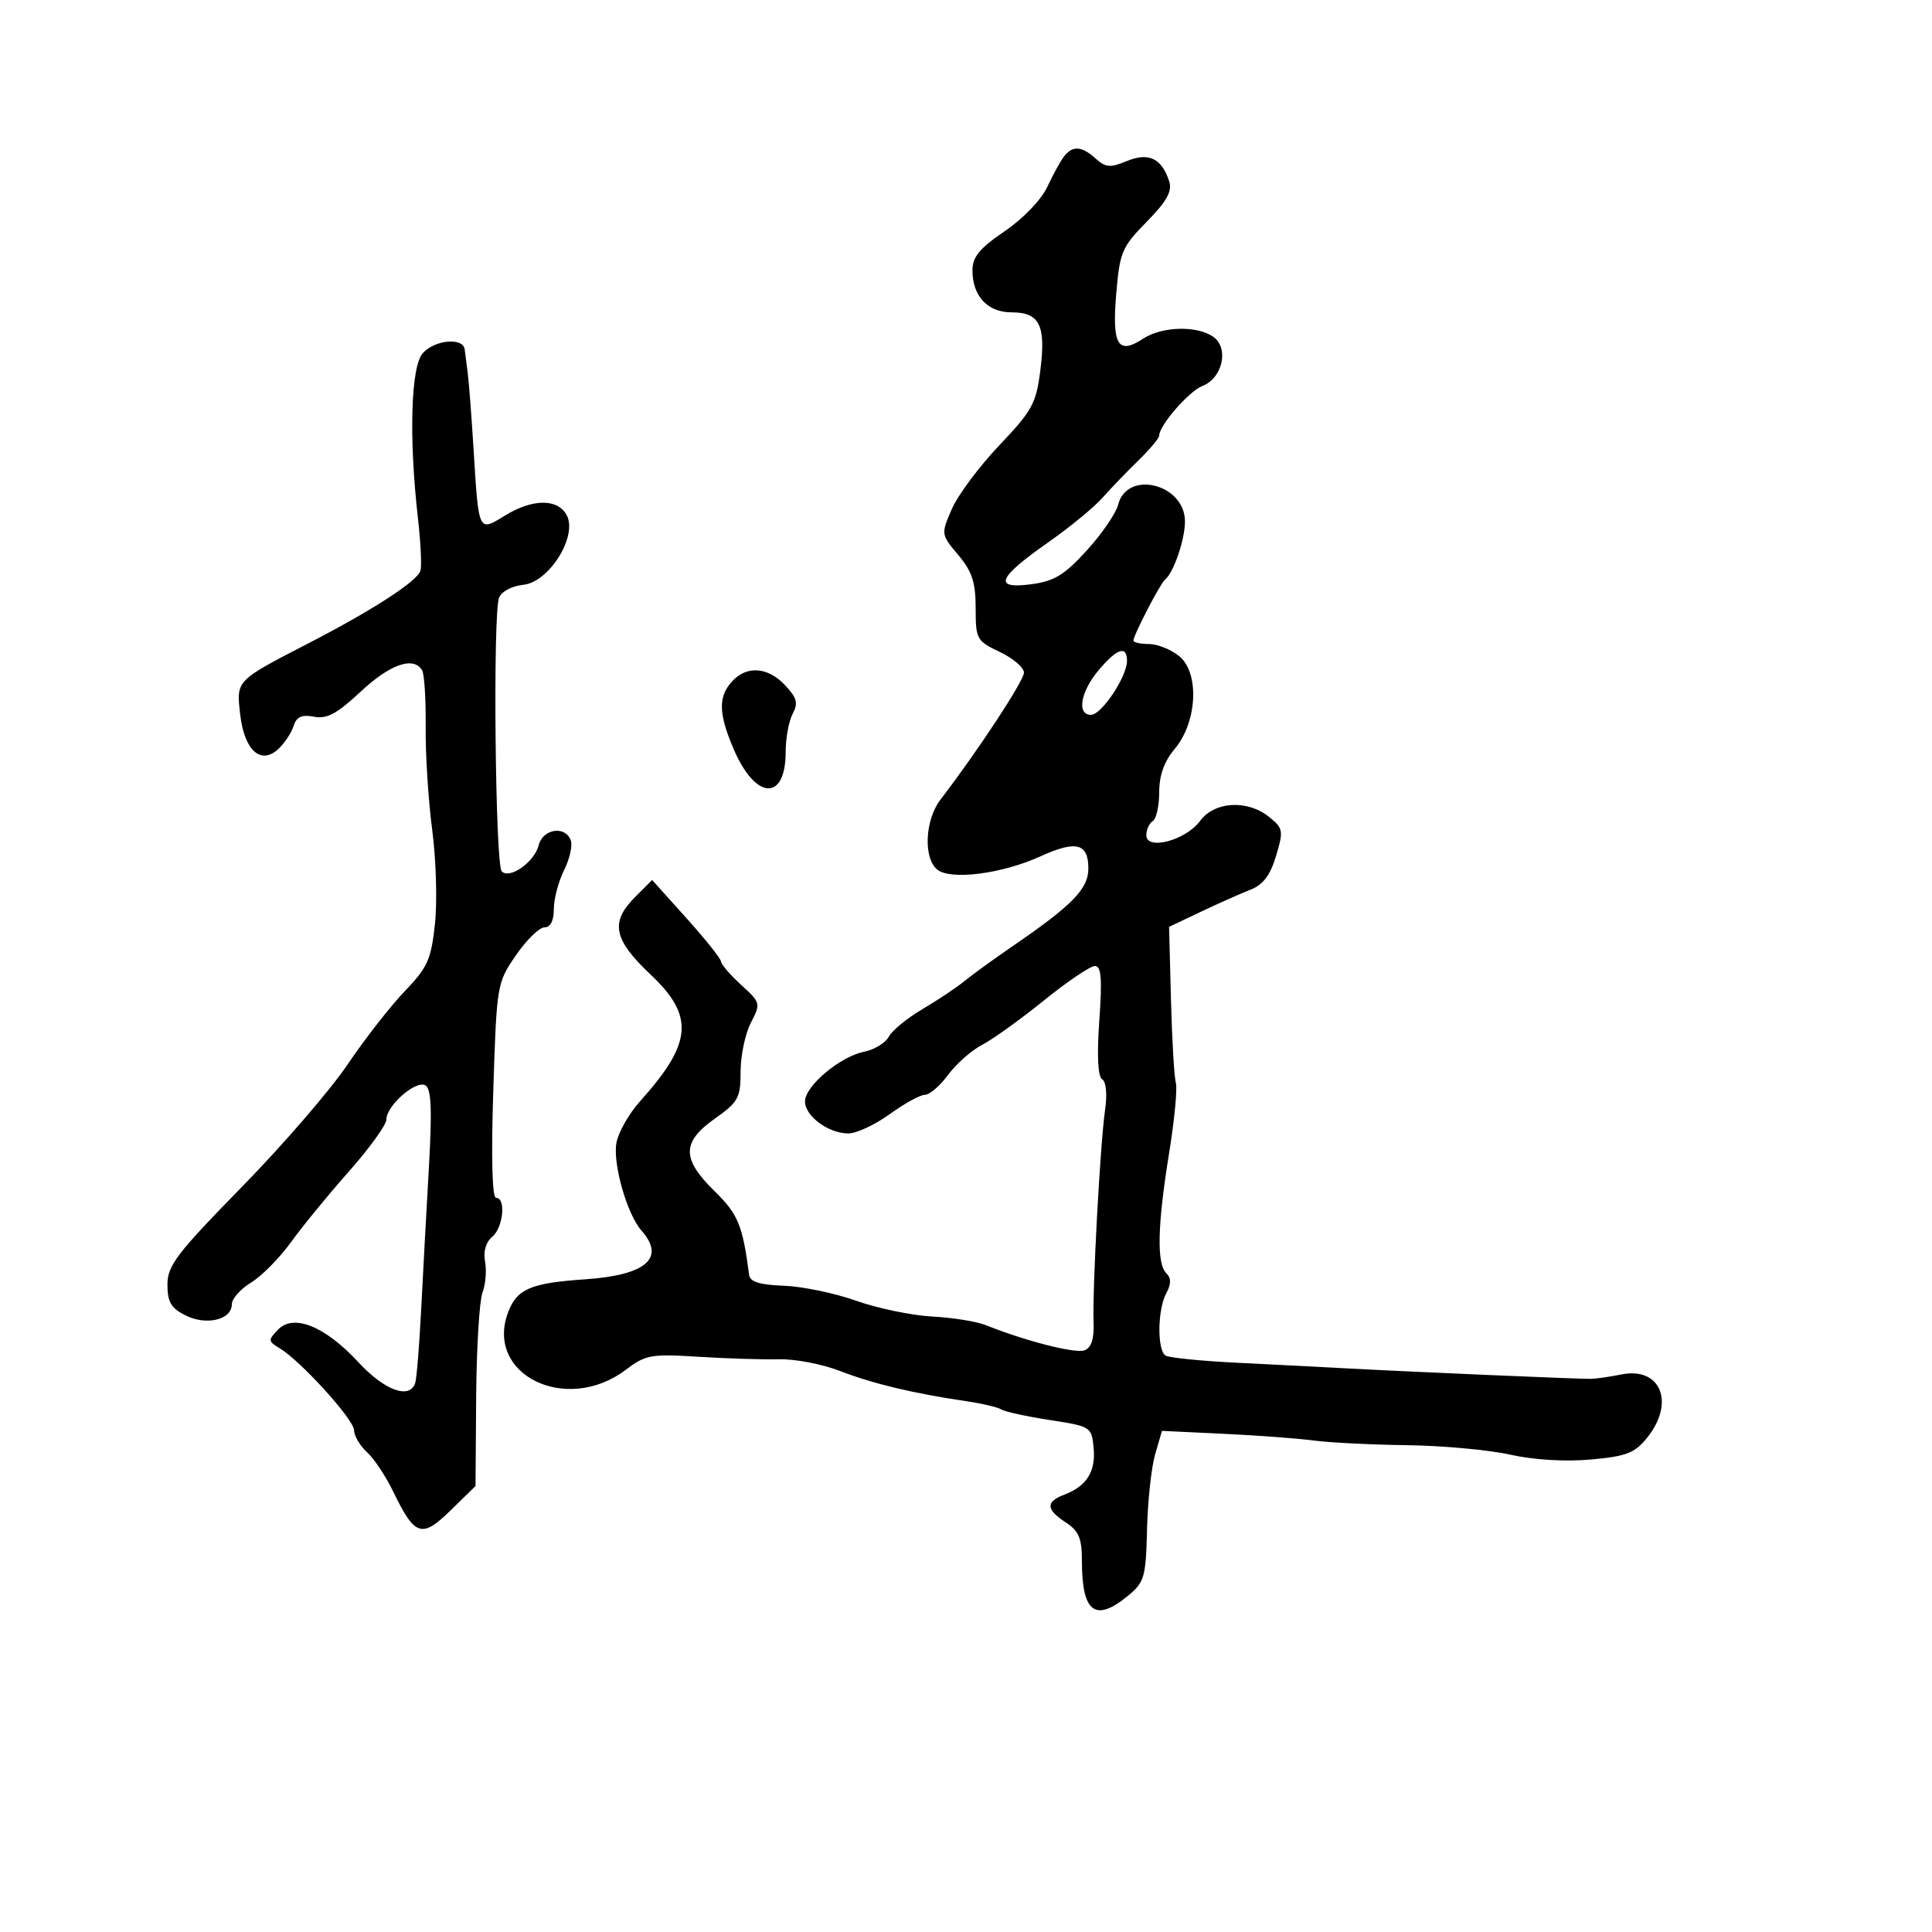 <svg xmlns="http://www.w3.org/2000/svg" width="300" height="300" viewBox="0 0 300 300" version="1.1">
	<path d="M 165.254 24.250 C 164.709 24.938, 163.530 27.075, 162.633 29 C 161.690 31.023, 158.892 33.937, 156.001 35.907 C 152.113 38.555, 151 39.903, 151 41.965 C 151 45.967, 153.346 48.500, 157.052 48.500 C 161.427 48.500, 162.421 50.472, 161.553 57.423 C 160.899 62.656, 160.309 63.740, 155.166 69.154 C 152.050 72.436, 148.735 76.885, 147.799 79.041 C 146.105 82.946, 146.110 82.977, 148.799 86.178 C 150.950 88.739, 151.500 90.419, 151.500 94.425 C 151.500 99.257, 151.649 99.528, 155.250 101.236 C 157.313 102.215, 159 103.660, 159 104.447 C 159 105.708, 151.815 116.636, 146.041 124.158 C 143.632 127.296, 143.347 133.213, 145.518 135.015 C 147.570 136.718, 155.561 135.705, 161.532 132.985 C 167.099 130.449, 169 130.928, 169 134.865 C 169 138.029, 166.499 140.585, 157.127 147 C 154.314 148.925, 150.998 151.331, 149.757 152.346 C 148.515 153.361, 145.577 155.322, 143.227 156.704 C 140.877 158.086, 138.531 160.009, 138.013 160.976 C 137.495 161.944, 135.768 162.996, 134.175 163.315 C 130.444 164.061, 125 168.640, 125 171.032 C 125 173.310, 128.644 176, 131.731 176 C 132.989 176, 135.881 174.650, 138.159 173 C 140.436 171.350, 142.894 170, 143.620 170 C 144.346 170, 145.966 168.606, 147.220 166.903 C 148.474 165.199, 150.844 163.107, 152.486 162.255 C 154.129 161.402, 158.454 158.296, 162.097 155.352 C 165.740 152.408, 169.301 150, 170.009 150 C 171.005 150, 171.162 151.919, 170.699 158.472 C 170.315 163.922, 170.474 167.175, 171.146 167.591 C 171.766 167.974, 171.948 169.918, 171.593 172.368 C 170.840 177.574, 169.612 200.246, 169.811 205.289 C 169.913 207.897, 169.475 209.264, 168.403 209.675 C 166.986 210.219, 159.262 208.246, 153 205.741 C 151.625 205.191, 147.903 204.600, 144.728 204.428 C 141.554 204.256, 136.245 203.152, 132.930 201.975 C 129.616 200.798, 124.567 199.751, 121.712 199.648 C 117.981 199.513, 116.465 199.044, 116.326 197.980 C 115.314 190.230, 114.619 188.547, 110.935 184.937 C 105.827 179.930, 105.847 177.346, 111.021 173.685 C 114.650 171.118, 115 170.475, 115 166.385 C 115 163.919, 115.715 160.518, 116.589 158.828 C 118.147 155.815, 118.118 155.701, 115.089 152.934 C 113.390 151.382, 111.982 149.750, 111.961 149.306 C 111.940 148.863, 109.524 145.833, 106.593 142.573 L 101.264 136.645 98.632 139.277 C 94.713 143.196, 95.240 145.869, 101 151.306 C 107.869 157.789, 107.529 161.947, 99.390 171 C 97.659 172.925, 96.005 175.845, 95.715 177.489 C 95.139 180.745, 97.375 188.557, 99.604 191.079 C 103.391 195.362, 100.334 198.007, 90.852 198.651 C 82.432 199.223, 80.277 200.141, 78.911 203.735 C 75.216 213.452, 87.942 219.693, 97.180 212.693 C 100.253 210.364, 101.096 210.214, 108.500 210.680 C 112.900 210.956, 118.513 211.130, 120.973 211.066 C 123.433 211.001, 127.708 211.826, 130.473 212.898 C 135.561 214.870, 141.804 216.364, 150 217.569 C 152.475 217.933, 154.950 218.516, 155.500 218.865 C 156.050 219.214, 159.425 219.950, 163 220.500 C 169.394 221.484, 169.505 221.554, 169.818 224.815 C 170.171 228.488, 168.753 230.763, 165.291 232.079 C 162.339 233.202, 162.395 234.374, 165.500 236.408 C 167.539 237.744, 168 238.857, 168 242.441 C 168 250.433, 170.100 251.978, 175.210 247.745 C 177.706 245.677, 177.935 244.868, 178.110 237.500 C 178.215 233.100, 178.780 227.854, 179.365 225.843 L 180.429 222.186 189.964 222.637 C 195.209 222.885, 201.525 223.356, 204 223.684 C 206.475 224.011, 213 224.337, 218.500 224.408 C 224 224.479, 231.200 225.140, 234.500 225.878 C 238.159 226.695, 243.036 226.991, 247 226.635 C 252.532 226.139, 253.834 225.638, 255.745 223.276 C 260.163 217.813, 257.889 212.193, 251.759 213.426 C 249.967 213.787, 247.825 214.094, 247 214.109 C 245.220 214.143, 218.289 212.984, 209 212.475 C 205.425 212.279, 197.886 211.892, 192.247 211.616 C 186.608 211.340, 181.545 210.837, 180.997 210.498 C 179.664 209.674, 179.726 203.380, 181.093 200.827 C 181.883 199.350, 181.883 198.483, 181.093 197.693 C 179.590 196.190, 179.730 190.213, 181.530 179.118 C 182.366 173.958, 182.841 169.008, 182.584 168.118 C 182.328 167.228, 181.987 161.420, 181.826 155.211 L 181.534 143.922 186.517 141.556 C 189.258 140.255, 192.713 138.719, 194.196 138.142 C 196.133 137.387, 197.244 135.916, 198.144 132.915 C 199.318 128.997, 199.252 128.623, 197.087 126.869 C 193.706 124.132, 188.591 124.425, 186.333 127.486 C 184.111 130.500, 178 132.112, 178 129.684 C 178 128.823, 178.450 127.840, 179 127.500 C 179.550 127.160, 180 125.143, 180 123.018 C 180 120.393, 180.773 118.234, 182.412 116.288 C 185.919 112.119, 186.284 104.458, 183.098 101.878 C 181.822 100.845, 179.703 100, 178.389 100 C 177.075 100, 176 99.757, 176 99.460 C 176 98.635, 180.182 90.568, 180.905 90 C 182.227 88.960, 184 83.793, 184 80.976 C 184 75.139, 174.997 72.893, 173.618 78.387 C 173.286 79.709, 171.099 82.895, 168.757 85.468 C 165.266 89.304, 163.711 90.250, 160.117 90.722 C 154.177 91.504, 154.890 89.732, 162.723 84.247 C 166.063 81.908, 169.854 78.800, 171.148 77.339 C 172.442 75.879, 174.963 73.261, 176.750 71.521 C 178.537 69.781, 180 68.034, 180 67.639 C 180 66.050, 184.639 60.728, 186.722 59.926 C 189.812 58.737, 190.870 54.109, 188.456 52.344 C 185.969 50.526, 180.468 50.647, 177.509 52.586 C 173.598 55.149, 172.659 53.602, 173.323 45.692 C 173.872 39.134, 174.188 38.384, 178.058 34.441 C 181.152 31.288, 182.041 29.705, 181.563 28.199 C 180.418 24.591, 178.375 23.602, 174.975 25.010 C 172.400 26.077, 171.680 26.021, 170.146 24.632 C 167.985 22.677, 166.588 22.568, 165.254 24.250 M 65.655 54.829 C 63.796 56.882, 63.471 67.954, 64.900 80.500 C 65.339 84.350, 65.507 88.025, 65.274 88.667 C 64.667 90.338, 57.829 94.760, 48 99.837 C 36.557 105.749, 36.695 105.606, 37.292 110.900 C 37.919 116.461, 40.444 118.813, 43.155 116.360 C 44.141 115.467, 45.230 113.852, 45.573 112.770 C 46.042 111.293, 46.834 110.926, 48.757 111.294 C 50.764 111.678, 52.331 110.835, 56.012 107.392 C 60.553 103.145, 64.185 101.872, 65.533 104.054 C 65.892 104.634, 66.145 108.571, 66.097 112.804 C 66.049 117.037, 66.505 124.255, 67.111 128.844 C 67.717 133.433, 67.911 140.011, 67.541 143.461 C 66.948 149.001, 66.399 150.223, 62.835 153.931 C 60.617 156.240, 56.621 161.363, 53.956 165.315 C 51.291 169.267, 43.911 177.812, 37.555 184.304 C 27.433 194.645, 26 196.527, 26 199.481 C 26 202.183, 26.562 203.134, 28.826 204.263 C 32.073 205.883, 36 204.928, 36 202.518 C 36 201.667, 37.344 200.153, 38.986 199.155 C 40.628 198.156, 43.404 195.350, 45.155 192.919 C 46.905 190.489, 50.961 185.536, 54.169 181.914 C 57.376 178.291, 60 174.657, 60 173.838 C 60 171.673, 64.616 167.644, 66.068 168.542 C 66.977 169.104, 67.109 172.345, 66.592 181.397 C 66.211 188.053, 65.671 198, 65.390 203.500 C 65.110 209, 64.697 214.063, 64.472 214.750 C 63.621 217.348, 59.705 215.916, 55.642 211.520 C 50.475 205.930, 45.590 203.953, 43.164 206.470 C 41.610 208.081, 41.627 208.272, 43.415 209.348 C 46.711 211.331, 54.960 220.423, 54.980 222.095 C 54.991 222.972, 55.889 224.494, 56.975 225.477 C 58.061 226.460, 59.883 229.193, 61.025 231.551 C 64.422 238.568, 65.474 238.920, 69.964 234.535 L 73.838 230.752 73.940 216.885 C 73.996 209.259, 74.438 201.979, 74.921 200.709 C 75.404 199.438, 75.583 197.269, 75.319 195.889 C 75.022 194.334, 75.441 192.879, 76.420 192.067 C 78.137 190.642, 78.605 186, 77.031 186 C 76.423 186, 76.261 179.790, 76.597 169.335 C 77.125 152.863, 77.166 152.619, 80.114 148.335 C 81.754 145.951, 83.749 144, 84.548 144 C 85.477 144, 86 142.975, 86 141.154 C 86 139.588, 86.717 136.871, 87.592 135.115 C 88.468 133.360, 88.932 131.266, 88.624 130.462 C 87.739 128.155, 84.293 128.701, 83.646 131.250 C 82.984 133.857, 79.164 136.564, 77.912 135.312 C 76.899 134.299, 76.514 95.254, 77.493 92.807 C 77.877 91.846, 79.505 90.981, 81.258 90.807 C 85.267 90.408, 89.734 83.241, 87.997 79.995 C 86.602 77.387, 82.670 77.423, 78.368 80.082 C 74.283 82.607, 74.330 82.705, 73.550 70 C 73.229 64.775, 72.819 59.375, 72.639 58 C 72.460 56.625, 72.242 54.938, 72.156 54.250 C 71.920 52.362, 67.534 52.752, 65.655 54.829 M 170.589 104.077 C 167.768 107.429, 167.165 111, 169.418 111 C 171.045 111, 175 105.070, 175 102.632 C 175 100.160, 173.461 100.664, 170.589 104.077 M 113.655 105.829 C 111.497 108.214, 111.566 110.822, 113.934 116.347 C 117.324 124.254, 122 124.478, 122 116.734 C 122 114.608, 122.489 111.956, 123.086 110.840 C 123.969 109.189, 123.750 108.363, 121.911 106.406 C 119.219 103.540, 115.934 103.310, 113.655 105.829" stroke="none" fill="black" fill-rule="evenodd"/>
</svg>